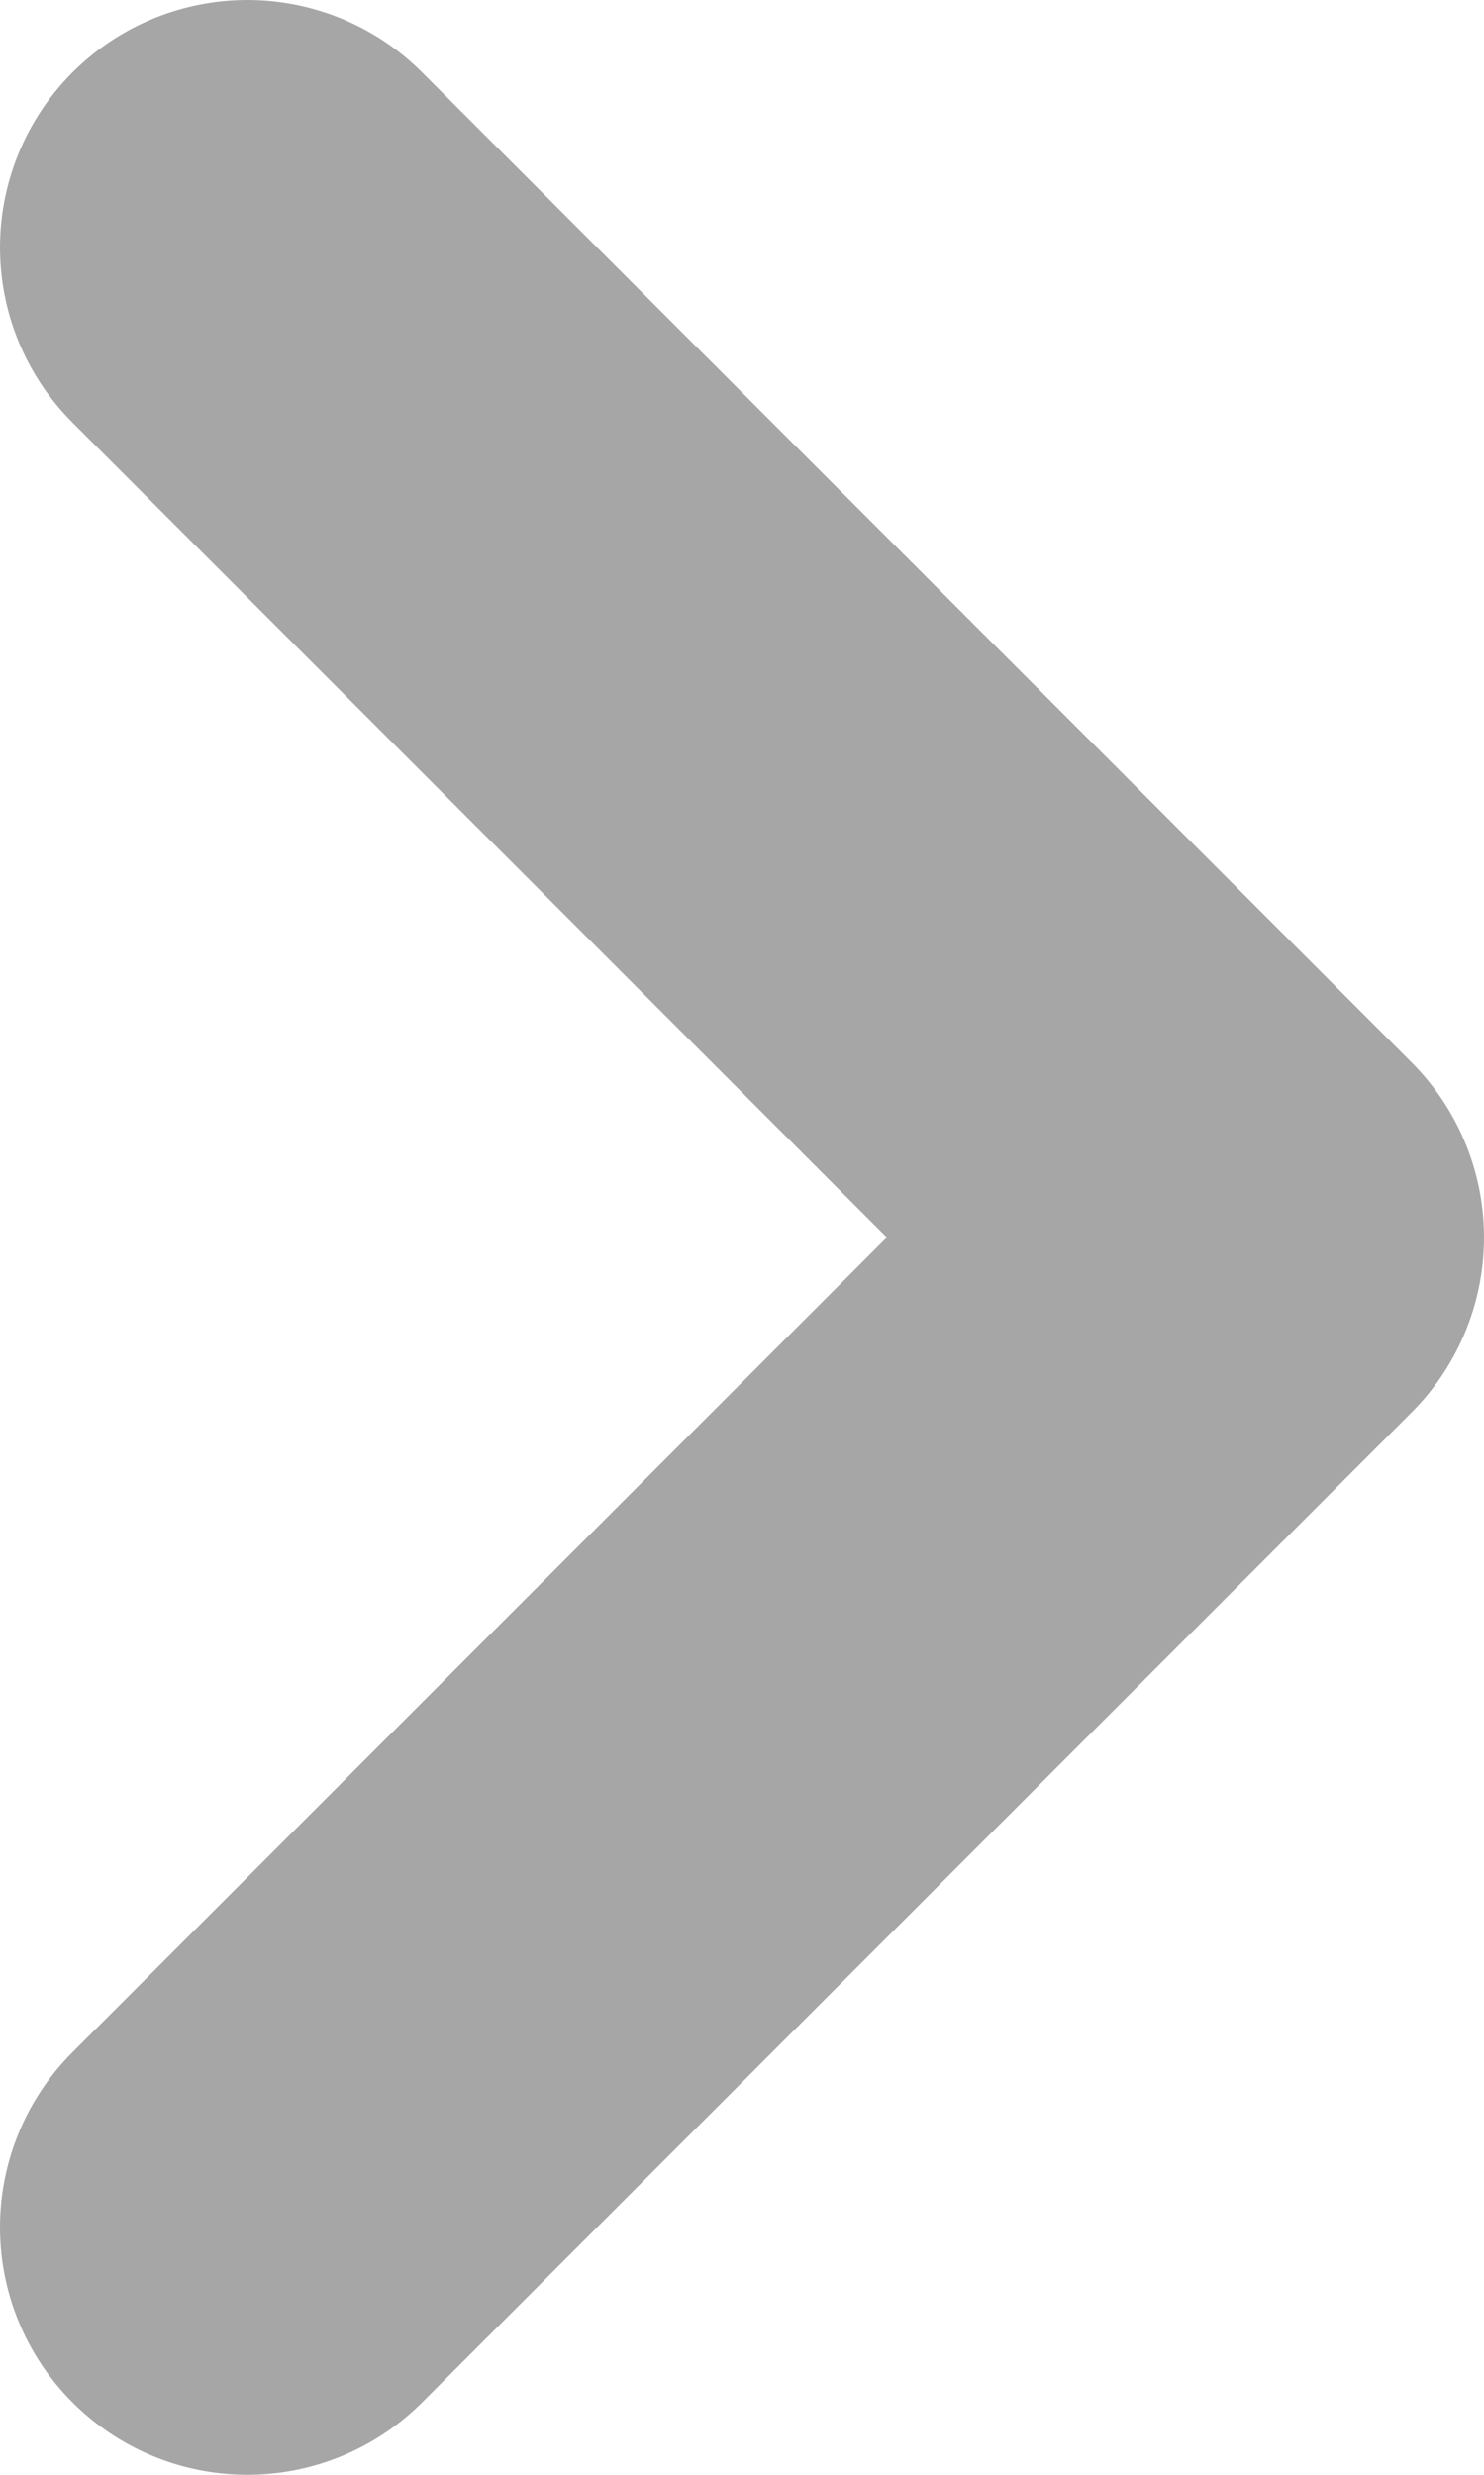 <svg width="6" height="10" viewBox="0 0 6 10" fill="none" xmlns="http://www.w3.org/2000/svg">
<path d="M1 1L5 5L1 9" stroke="#A6A6A6" stroke-width="2" stroke-linecap="round" stroke-linejoin="round"/>
</svg>
